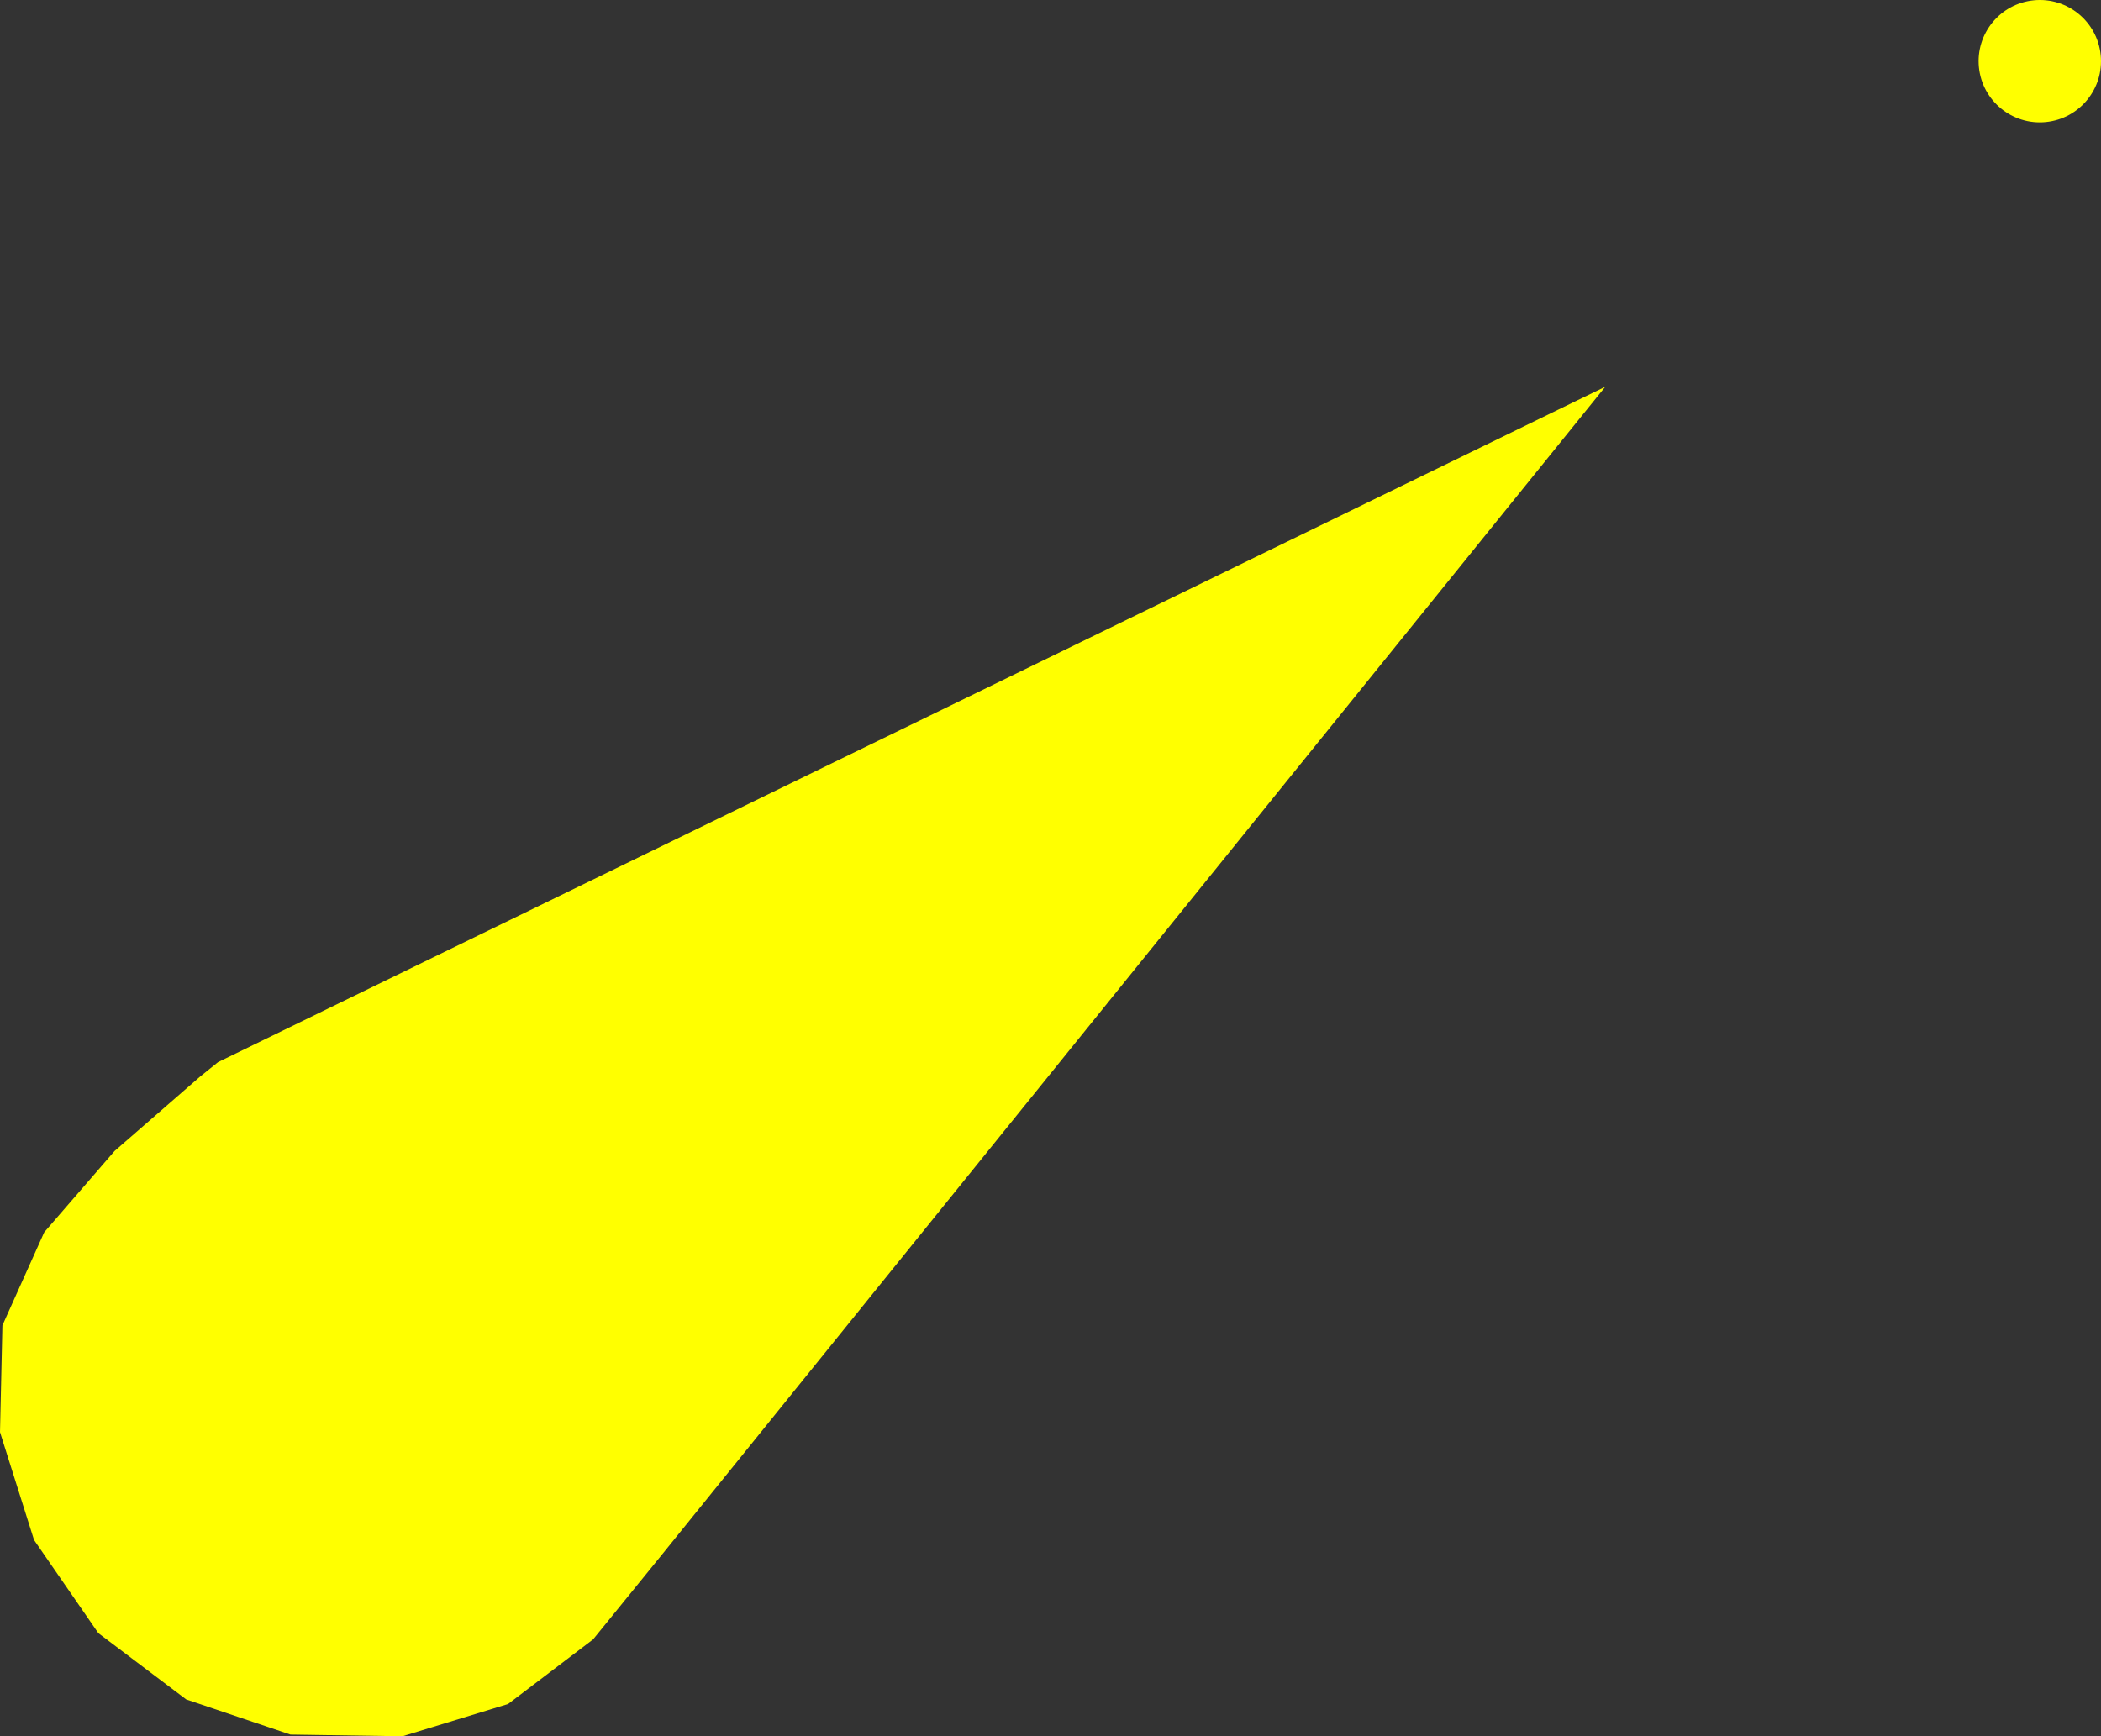 <?xml version="1.0" encoding="UTF-8" standalone="no"?>
<svg
   xmlns:ns="http://creativecommons.org/ns#"
   xmlns:dc="http://purl.org/dc/elements/1.1/"
   xmlns:cc="http://web.resource.org/cc/"
   xmlns:rdf="http://www.w3.org/1999/02/22-rdf-syntax-ns#"
   xmlns:svg="http://www.w3.org/2000/svg"
   xmlns="http://www.w3.org/2000/svg"
   xmlns:sodipodi="http://sodipodi.sourceforge.net/DTD/sodipodi-0.dtd"
   xmlns:inkscape="http://www.inkscape.org/namespaces/inkscape"
   version="1.0"
   width="137.322"
   height="113.5"
   id="svg2"
   sodipodi:version="0.32"
   inkscape:version="0.45pre1"
   sodipodi:docname="P10.2_yellow.svg"
   inkscape:output_extension="org.inkscape.output.svg.inkscape"
   sodipodi:docbase="D:\Documents\OpenStreetMap\INT-1\SVG\P"
   sodipodi:modified="true">
  <rect width="100%" height="100%" fill="#333333" stroke="none"/>
  <sodipodi:namedview
     inkscape:window-height="712"
     inkscape:window-width="1024"
     inkscape:pageshadow="2"
     inkscape:pageopacity="0.0"
     guidetolerance="10.0"
     gridtolerance="10.0"
     objecttolerance="10.0"
     borderopacity="1.0"
     bordercolor="#666666"
     pagecolor="#ffffff"
     id="base"
     showgrid="false"
     inkscape:zoom="1.65625"
     inkscape:cx="75.471698"
     inkscape:cy="160"
     inkscape:window-x="156"
     inkscape:window-y="17"
     inkscape:current-layer="svg2"
     inkscape:window-maximized="1" />
  <defs
     id="defs4">
    <inkscape:perspective
       sodipodi:type="inkscape:persp3d"
       inkscape:vp_x="0 : 160 : 1"
       inkscape:vp_y="0 : 1000 : 0"
       inkscape:vp_z="320 : 160 : 1"
       inkscape:persp3d-origin="160 : 106.66667 : 1"
       id="perspective9" />
  </defs>
  <path
     d="M 104.923,25.281 L 43.295,101.589 L 38.765,107.167 L 33.207,111.391 L 26.308,113.5 L 18.986,113.391 L 12.174,111.094 L 6.426,106.757 L 2.225,100.67 L 0,93.618 L 0.157,86.643 L 2.89,80.554 L 7.485,75.245 L 13.078,70.377 L 14.252,69.431 L 104.923,25.281 z M 132.924,0.02 C 135.121,-0.2 137.083,1.405 137.302,3.602 C 137.522,5.799 135.917,7.761 133.72,7.98 C 131.523,8.2 129.561,6.595 129.342,4.398 C 129.122,2.201 130.727,0.24 132.924,0.02 z "
     id="path28209"
     style="fill:#ffff00;fill-opacity:1;fill-rule:evenodd;stroke:none" />
</svg>
